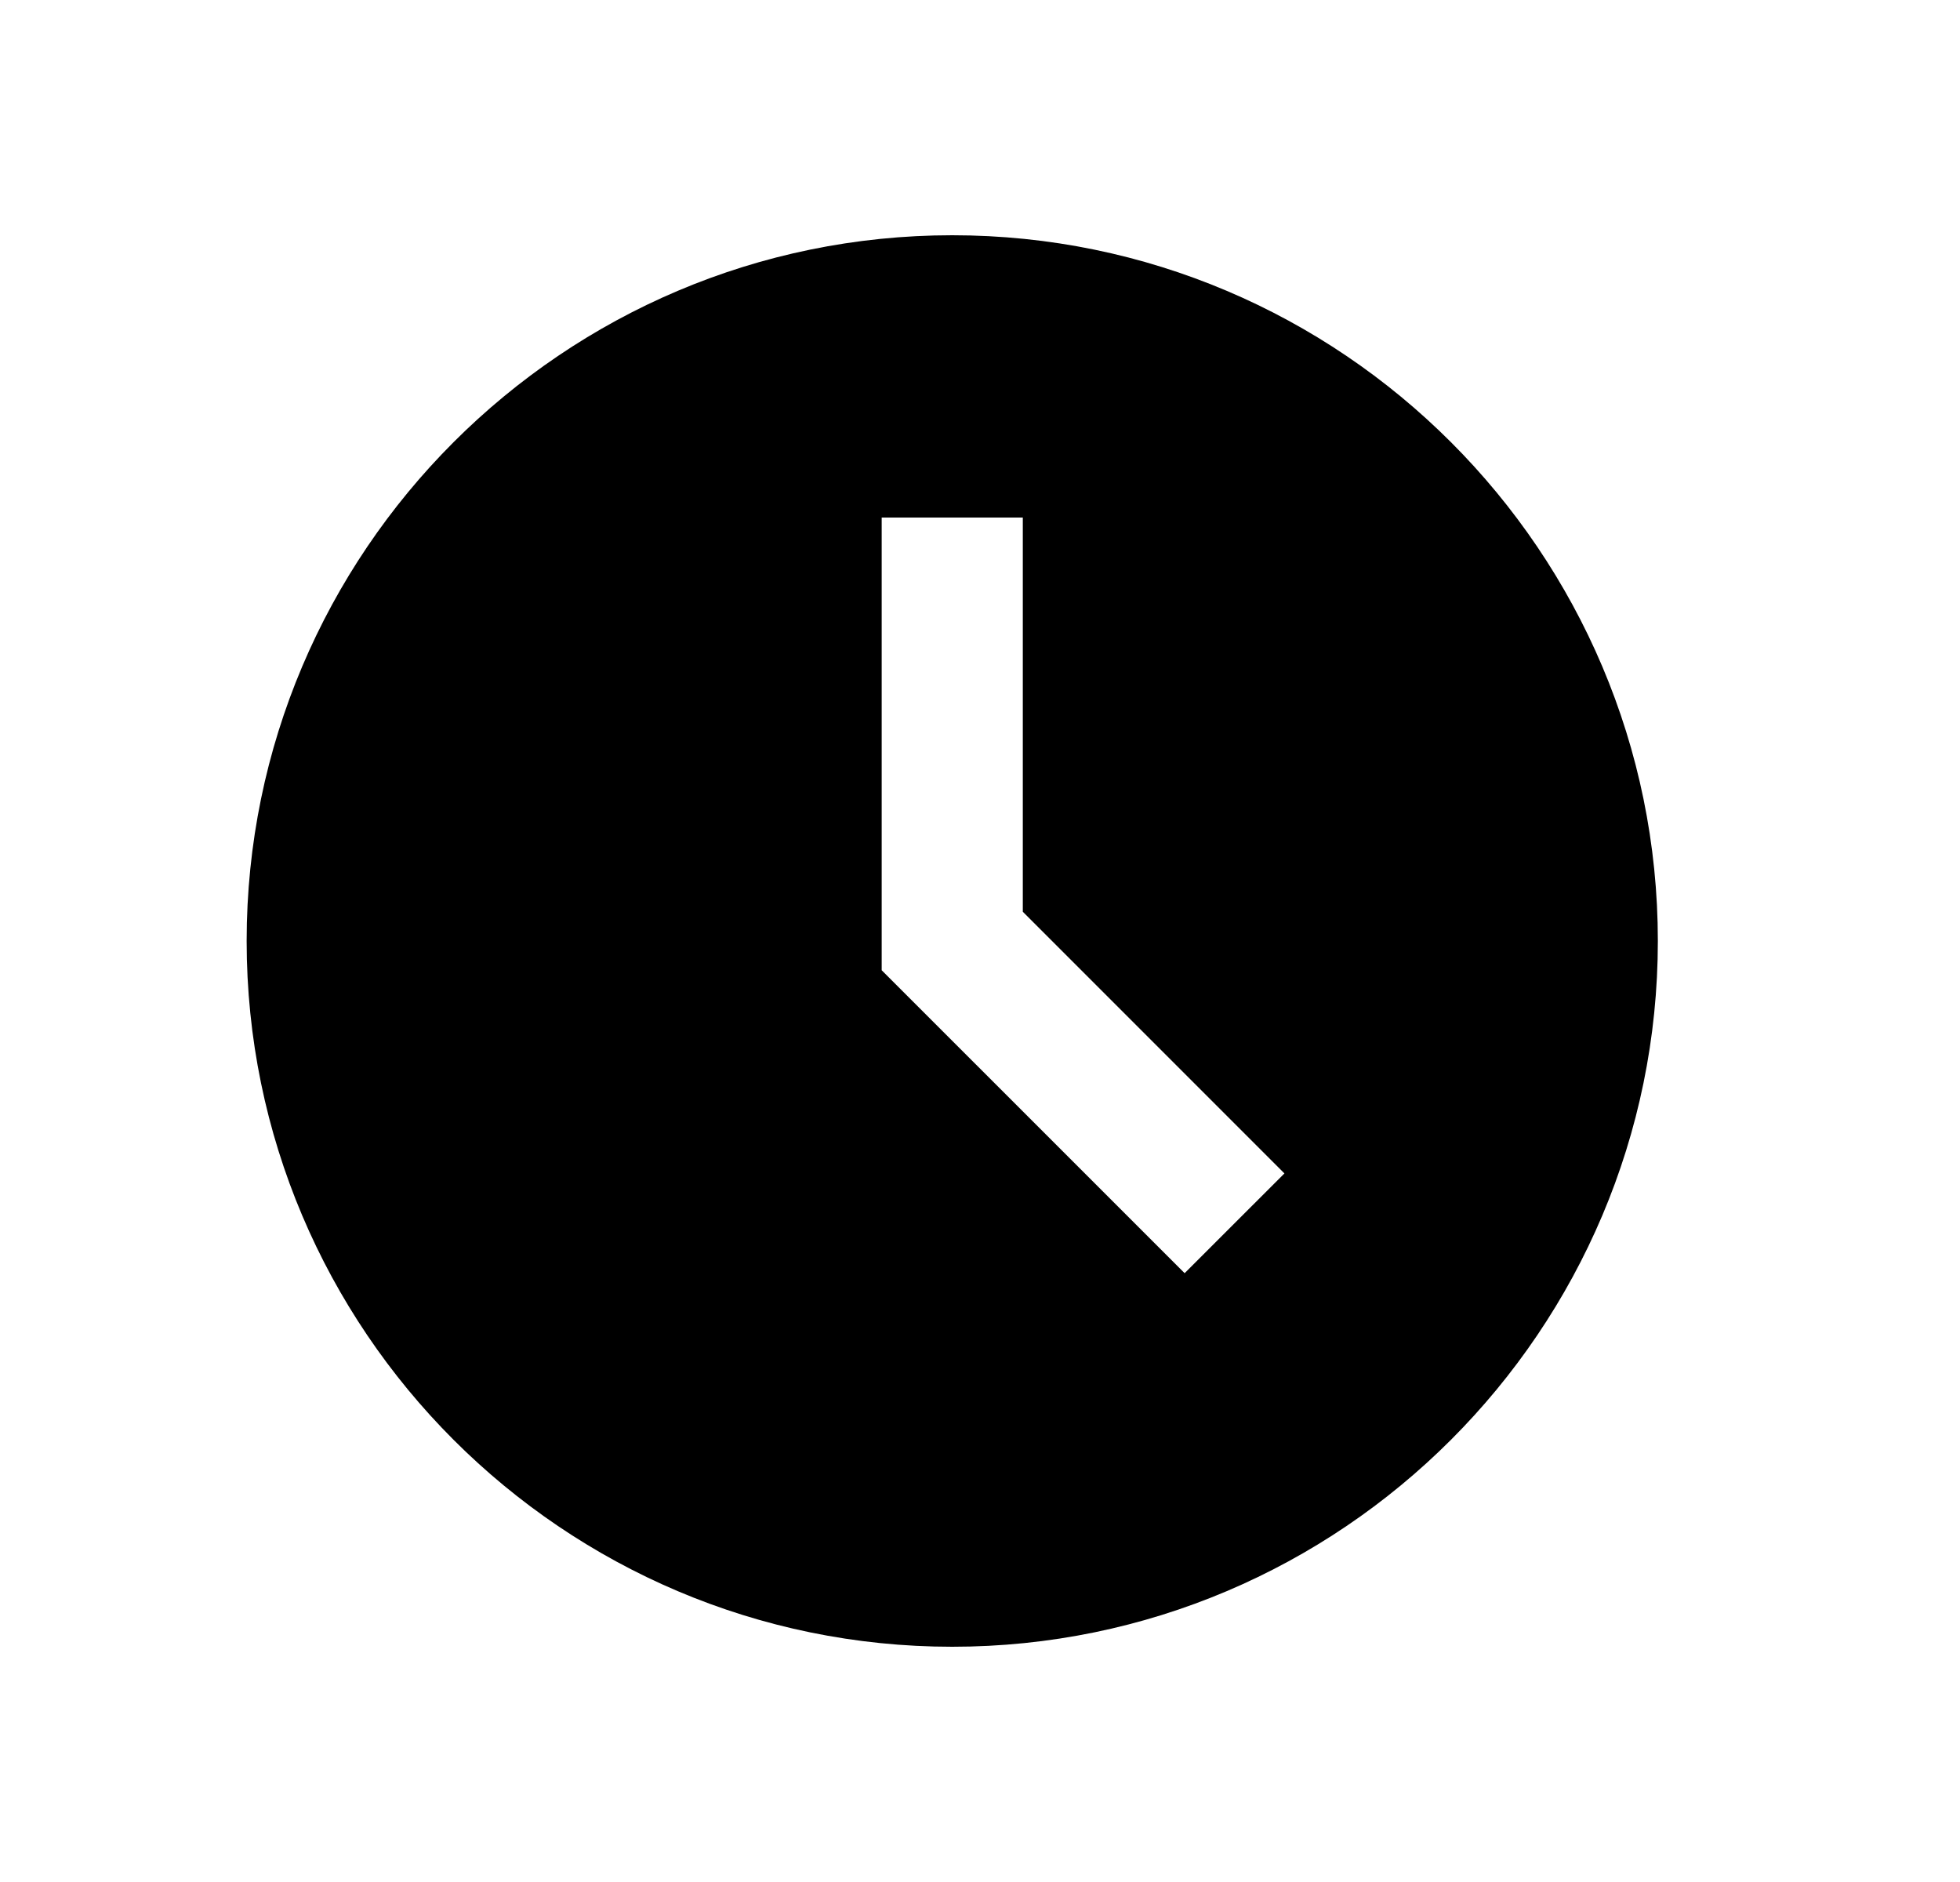 <svg width="25" height="24" viewBox="0 0 25 24" fill="none" xmlns="http://www.w3.org/2000/svg">
<path d="M12.146 3C7.184 3 3.146 7.037 3.146 12C3.146 16.963 7.184 21 12.146 21C17.109 21 21.146 16.963 21.146 12C21.146 7.037 17.109 3 12.146 3ZM15.11 16.236L11.246 12.373V6.6H13.046V11.627L16.383 14.964L15.11 16.236V16.236Z" fill="black"/>
</svg>

